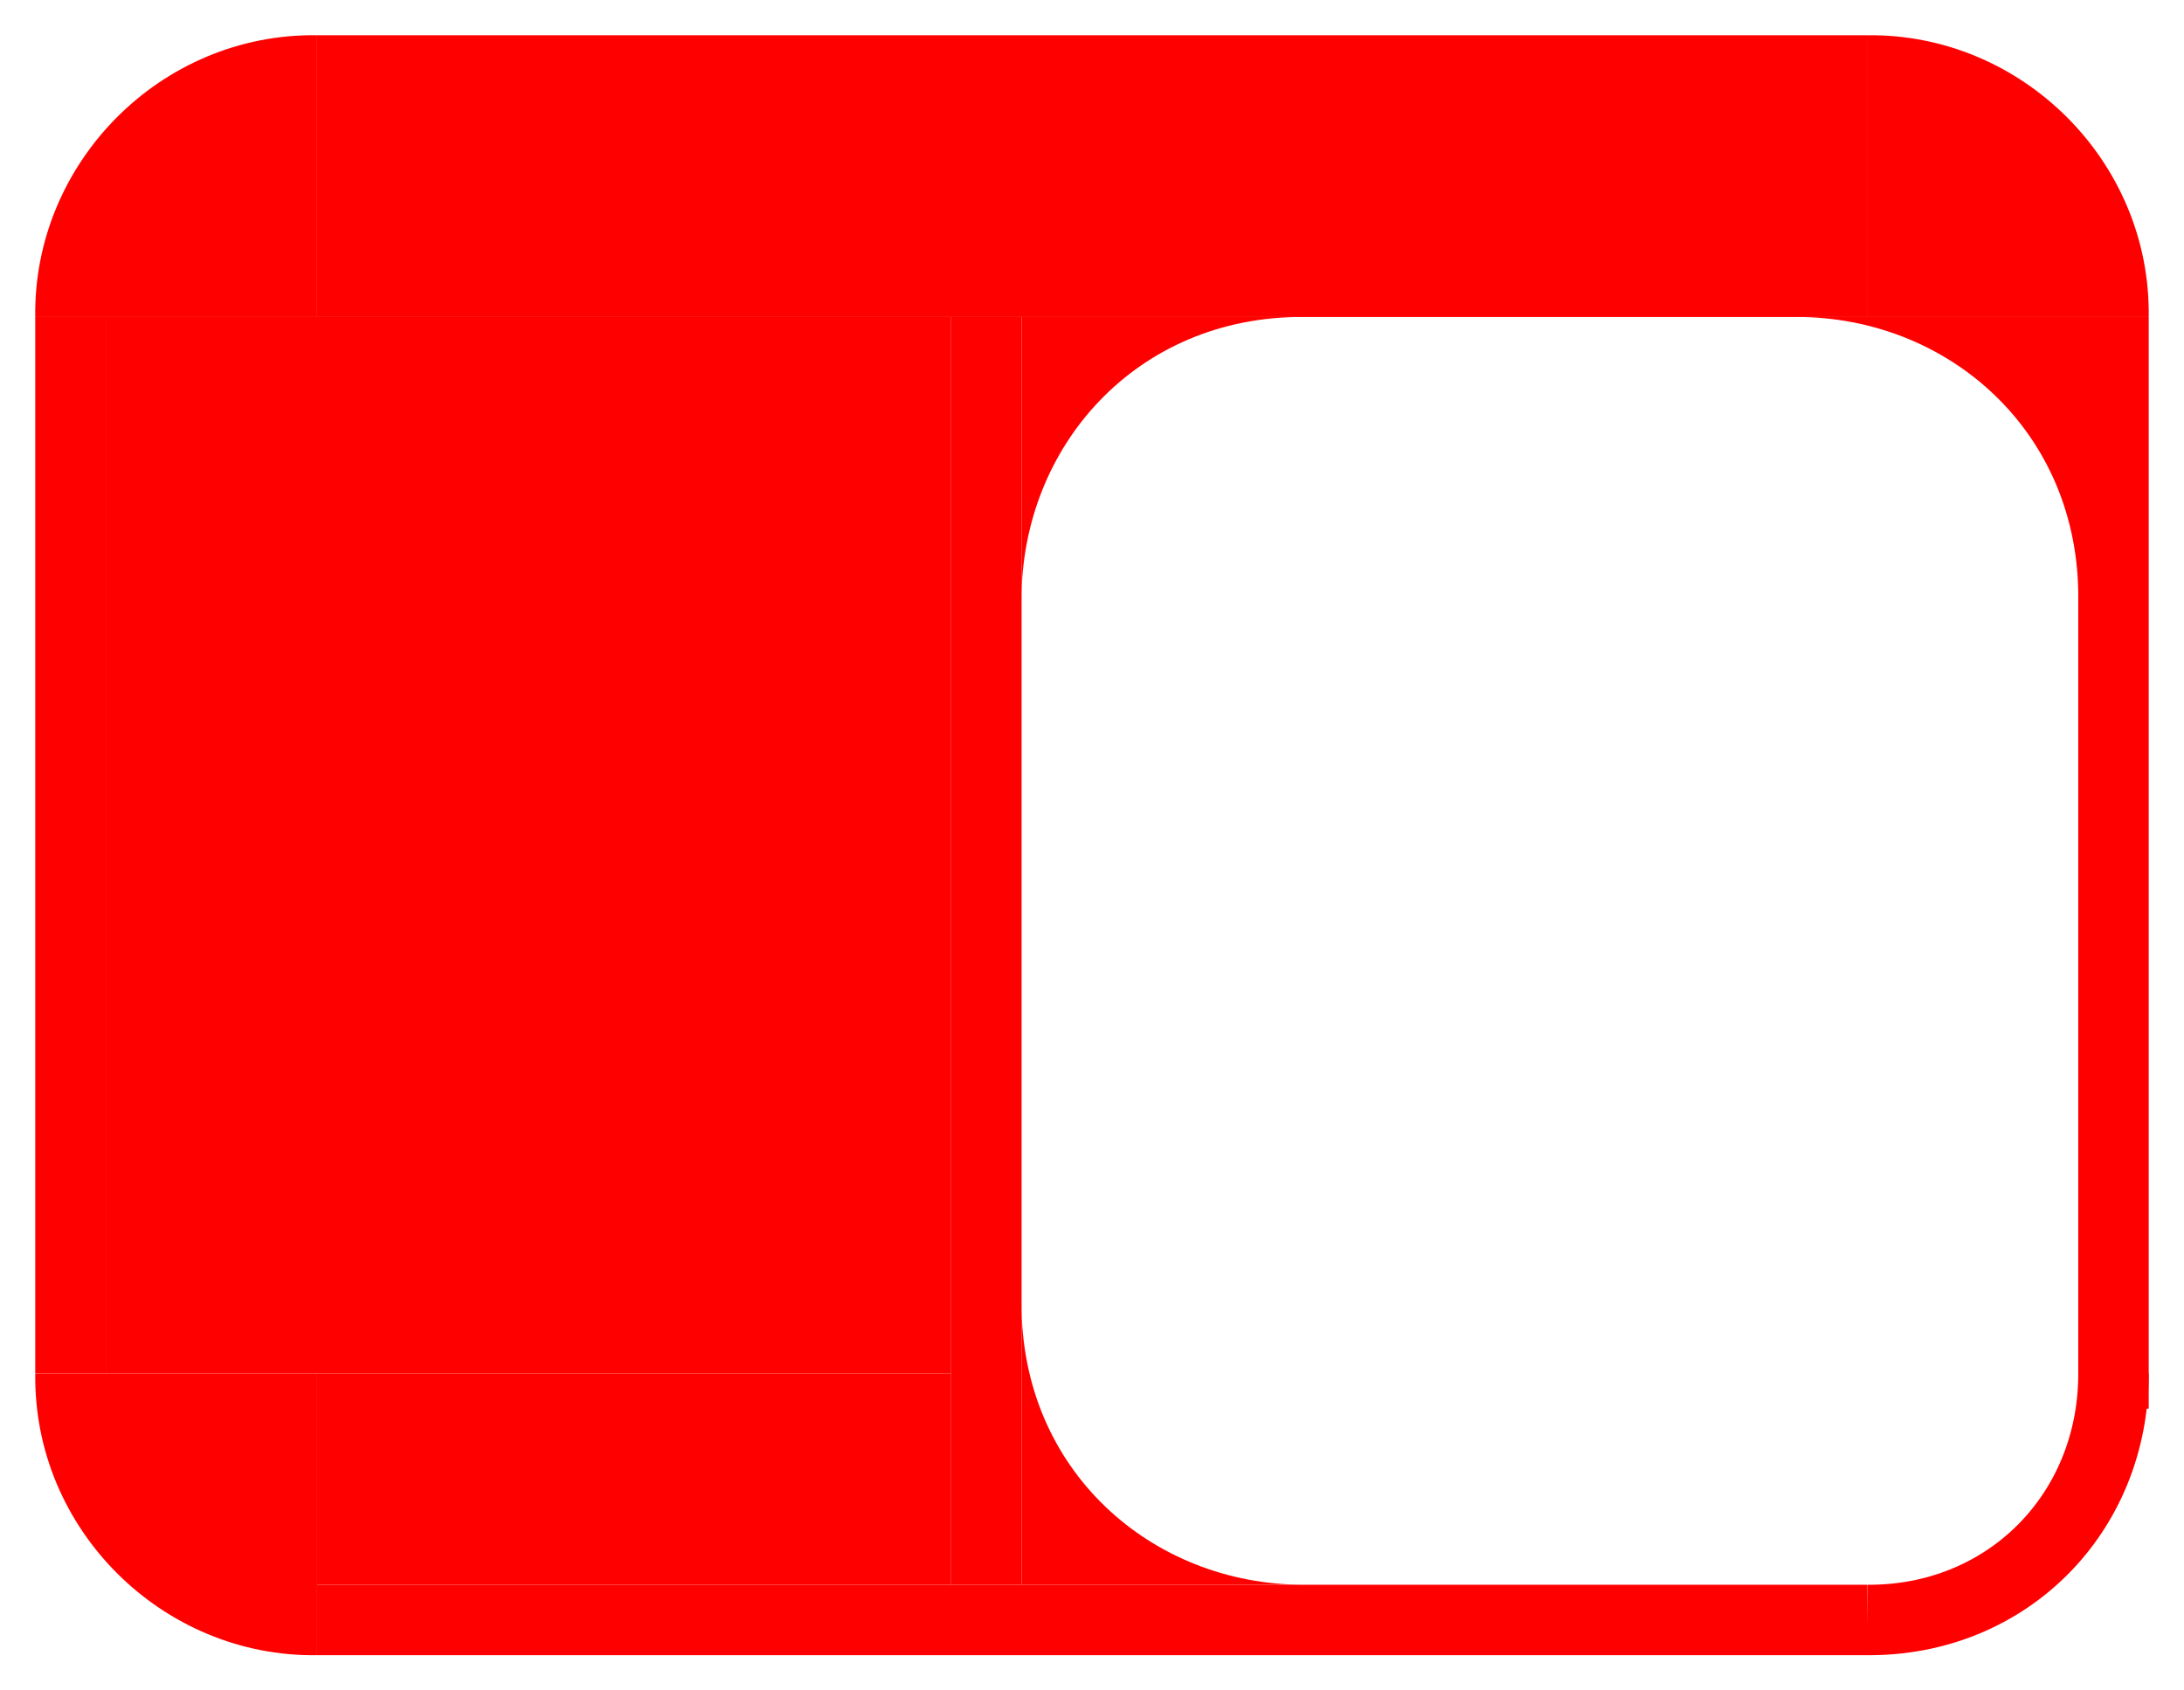 <?xml version="1.0" encoding="UTF-8" standalone="no"?>
<!-- Created with Inkscape (http://www.inkscape.org/) -->

<svg
   xmlns:dc="http://purl.org/dc/elements/1.1/"
   xmlns:cc="http://creativecommons.org/ns#"
   xmlns:rdf="http://www.w3.org/1999/02/22-rdf-syntax-ns#"
   xmlns:svg="http://www.w3.org/2000/svg"
   xmlns="http://www.w3.org/2000/svg"
   xmlns:sodipodi="http://sodipodi.sourceforge.net/DTD/sodipodi-0.dtd"
   xmlns:inkscape="http://www.inkscape.org/namespaces/inkscape"
   width="620.017"
   height="480.016"
   id="svg4815"
   version="1.1"
   inkscape:version="0.48.4 r9939"
   sodipodi:docname="New document 41">
  <defs
     id="defs4817" />
  <sodipodi:namedview
     id="base"
     pagecolor="#ffffff"
     bordercolor="#666666"
     borderopacity="1.0"
     inkscape:pageopacity="0.0"
     inkscape:pageshadow="2"
     inkscape:zoom="0.35"
     inkscape:cx="307.86113"
     inkscape:cy="165.72218"
     inkscape:document-units="px"
     inkscape:current-layer="layer1"
     showgrid="false"
     fit-margin-top="10"
     fit-margin-left="10"
     fit-margin-right="10"
     fit-margin-bottom="10"
     inkscape:window-width="1366"
     inkscape:window-height="768"
     inkscape:window-x="0"
     inkscape:window-y="0"
     inkscape:window-maximized="1" />
  <g
     inkscape:label="Layer 1"
     inkscape:groupmode="layer"
     id="layer1"
     transform="translate(-67.139,-218.069)">
    <path
       style="fill:#ff0000;stroke:none"
       d="m 597.139,228.084 0,80 80,0 c 0.625,-44.377 -36.248,-80.625 -80,-80 z"
       id="path3026"
       inkscape:connector-curvature="0"
       sodipodi:nodetypes="cccc" />
    <path
       style="fill:#ff0000;stroke:none"
       d="m 77.147,308.076 80,0 0,-80 c -44.377,-0.625 -80.625,36.248 -80,80 z"
       id="path3026-7"
       inkscape:connector-curvature="0"
       sodipodi:nodetypes="cccc" />
    <path
       style="fill:#ff0000;stroke:none"
       d="m 437.155,308.07 -80,0 0,80 c 0,-43.01 32.432,-80.221 80,-80 z"
       id="path3071-4"
       inkscape:connector-curvature="0"
       sodipodi:nodetypes="cccc" />
    <path
       style="fill:#ff0000;stroke:none"
       d="m 657.154,388.069 0,-80 -80,0 c 43.01,0 80.221,32.432 80,80 z"
       id="path3071-4-9"
       inkscape:connector-curvature="0"
       sodipodi:nodetypes="cccc" />
    <rect
       style="fill:#ff0000;fill-opacity:1;stroke:none"
       id="rect3799"
       width="440"
       height="80"
       x="157.155"
       y="228.076" />
    <rect
       style="fill:#ff0000;fill-opacity:1;stroke:none"
       id="rect3801"
       width="20"
       height="300"
       x="77.147"
       y="308.069" />
    <rect
       style="fill:#ff0000;fill-opacity:1;stroke:none"
       id="rect3801-2"
       width="20"
       height="310"
       x="657.139"
       y="308.069" />
    <rect
       style="fill:#ff0000;fill-opacity:1;stroke:none"
       id="rect3801-5"
       width="20"
       height="440"
       x="668.076"
       y="-597.155"
       transform="matrix(0,1,-1,0,0,0)" />
    <path
       style="fill:none;stroke:#ff0000;stroke-width:20;stroke-linecap:butt;stroke-linejoin:miter;stroke-miterlimit:4;stroke-opacity:1;stroke-dasharray:none"
       d="m 597.147,678.074 c 39.493,0.338 70,-30 70,-70"
       id="path3839-0-8-3-3"
       inkscape:connector-curvature="0"
       sodipodi:nodetypes="cc" />
    <rect
       style="fill:#ff0000;fill-opacity:1;stroke:none"
       id="rect4260"
       width="240"
       height="300"
       x="97.155"
       y="308.069" />
    <rect
       style="fill:#ff0000;fill-opacity:1;stroke:none"
       id="rect3801-9"
       width="20"
       height="360"
       x="337.155"
       y="308.069" />
    <rect
       style="fill:#ff0000;fill-opacity:1;stroke:none"
       id="rect4260-18"
       width="180"
       height="60"
       x="157.155"
       y="608.069" />
    <path
       style="fill:#ff0000;stroke:none"
       d="m 157.155,688.076 0,-80 -80,0 c -0.625,44.377 36.248,80.625 80,80 z"
       id="path3026-8-9"
       inkscape:connector-curvature="0"
       sodipodi:nodetypes="cccc" />
    <path
       style="fill:#ff0000;stroke:none"
       d="m 357.156,588.069 0,80 80,0 c -43.01,0 -80.221,-32.432 -80,-80 z"
       id="path3071-2"
       inkscape:connector-curvature="0"
       sodipodi:nodetypes="cccc" />
  </g>
</svg>
